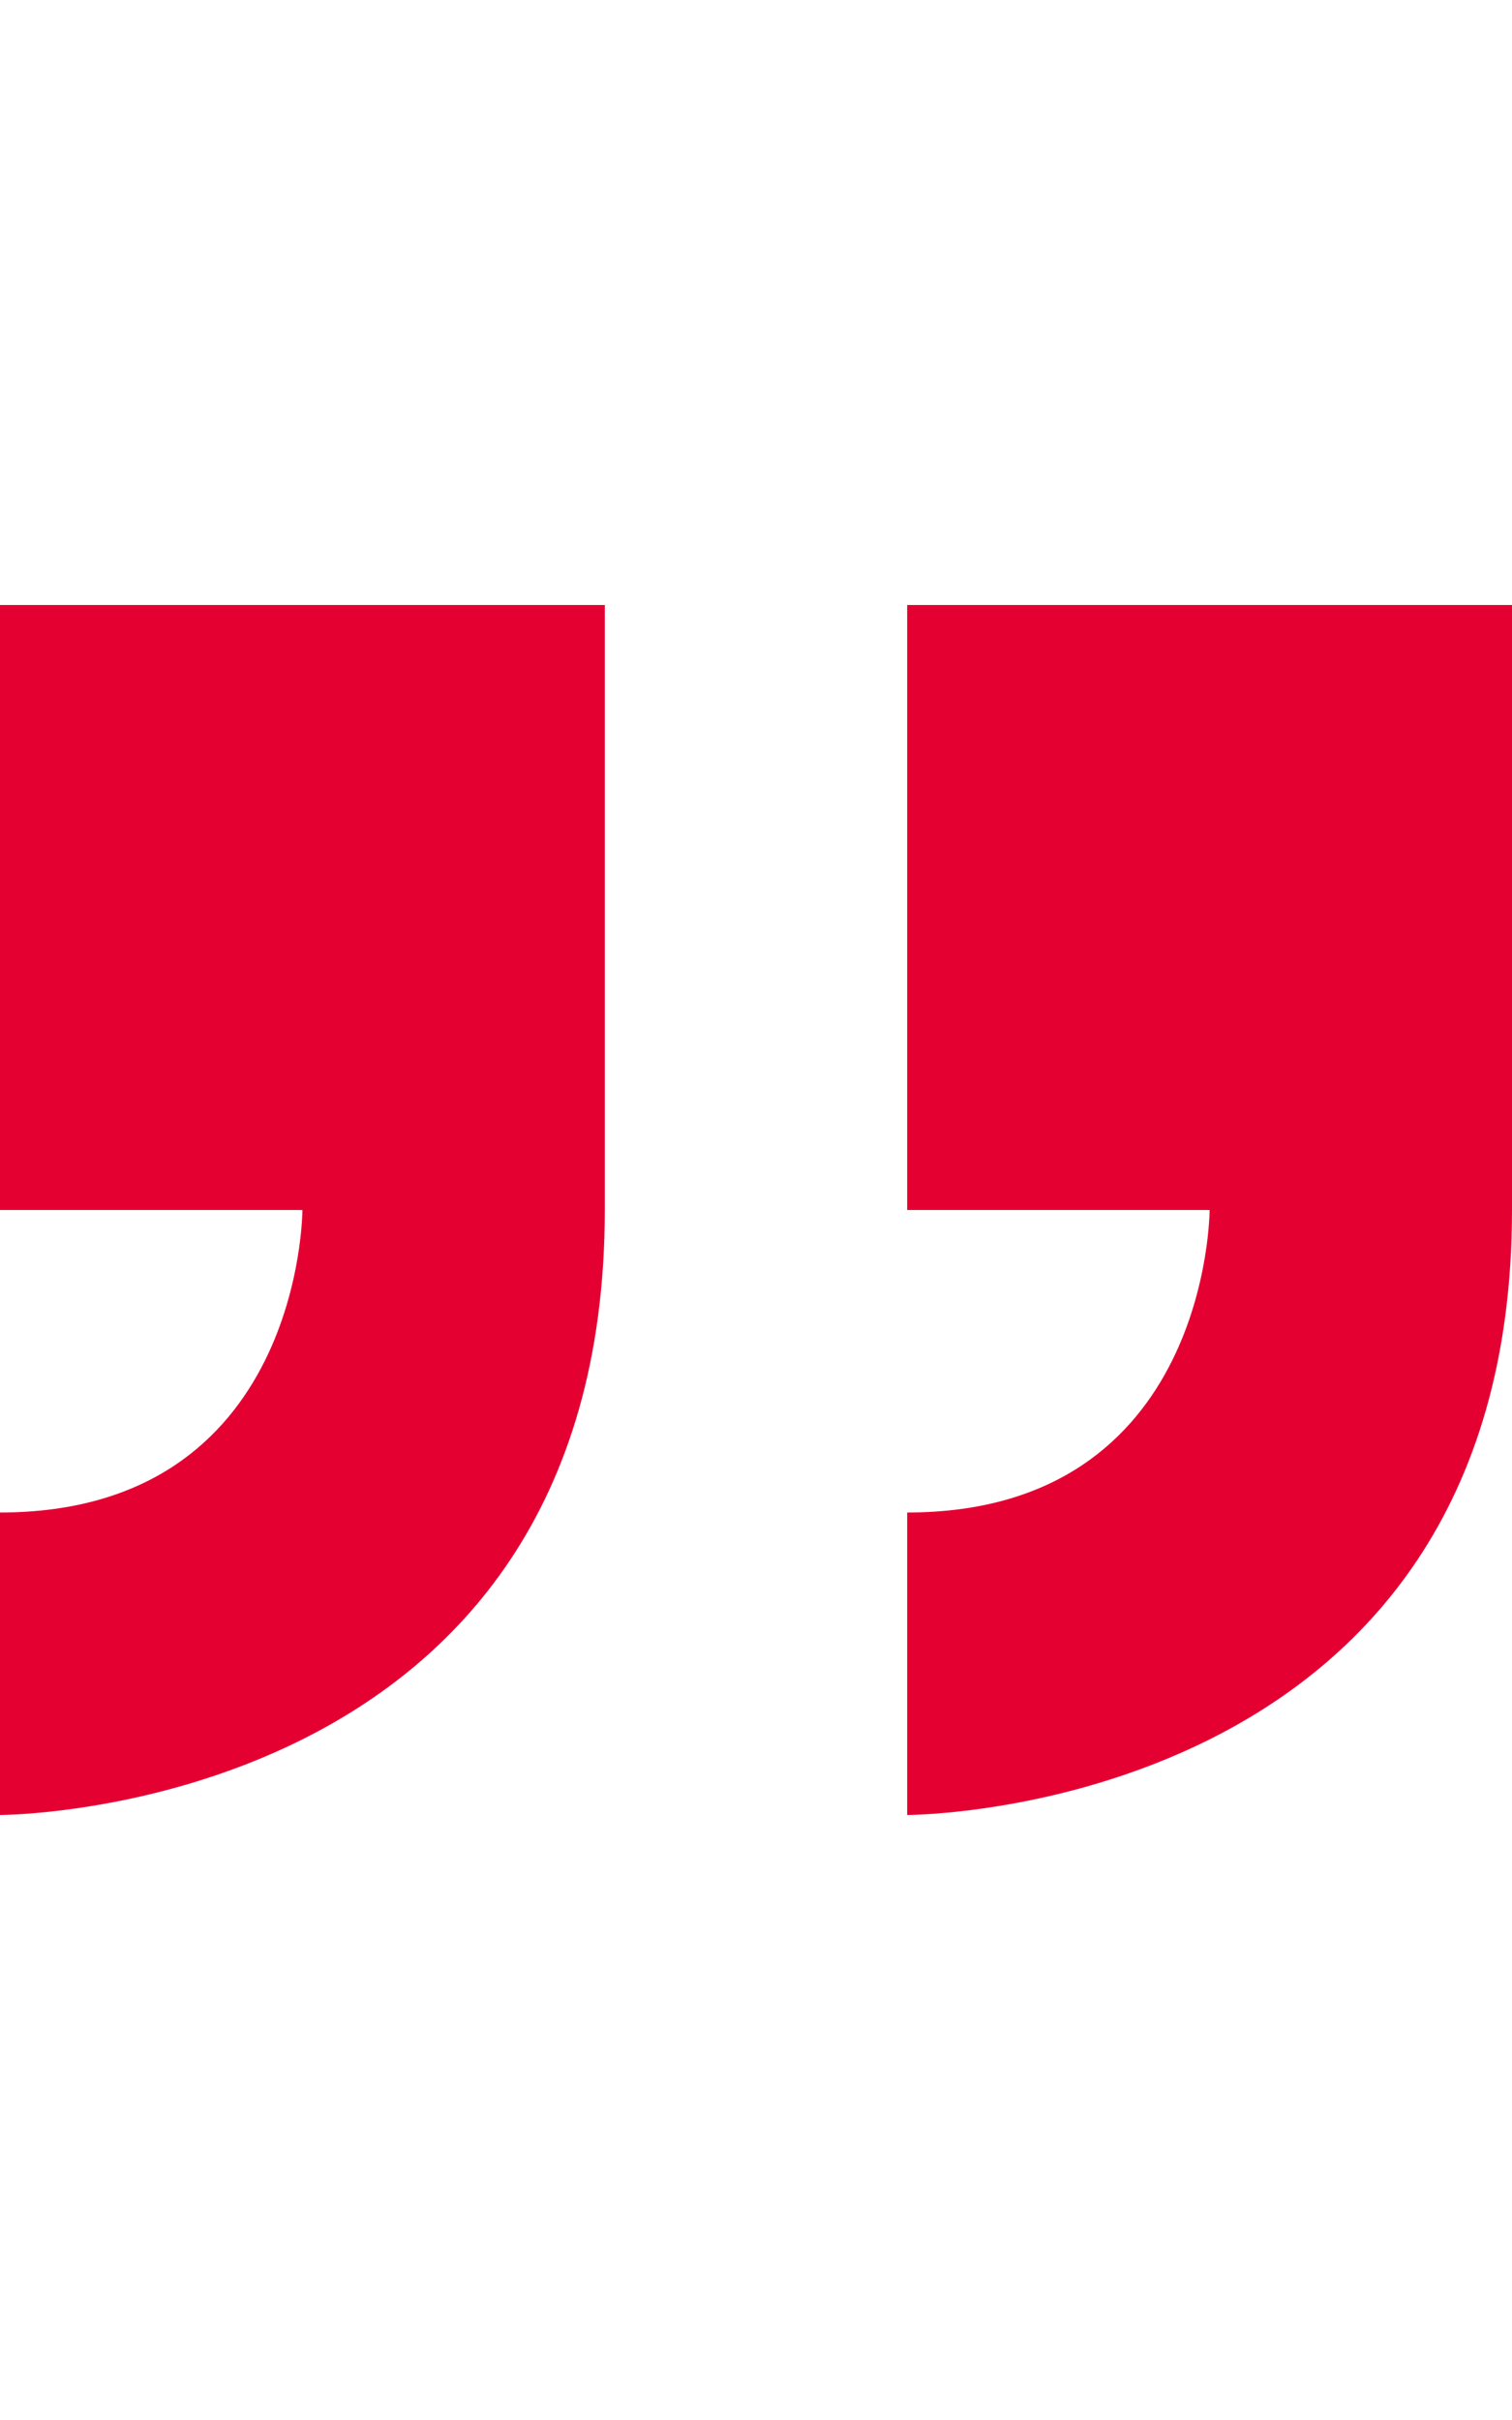 <?xml version="1.0" encoding="utf-8"?>
<!-- Generator: Adobe Illustrator 18.1.0, SVG Export Plug-In . SVG Version: 6.00 Build 0)  -->
<!DOCTYPE svg PUBLIC "-//W3C//DTD SVG 1.1//EN" "http://www.w3.org/Graphics/SVG/1.1/DTD/svg11.dtd">
<svg version="1.1" id="Layer_1" xmlns="http://www.w3.org/2000/svg" xmlns:xlink="http://www.w3.org/1999/xlink" x="0px" y="0px"
	 width="640px" height="1024px" viewBox="20 -212 640 1024" enable-background="new 20 -212 640 1024" xml:space="preserve">
<path fill="#E50032" d="M660,300V44H404v256h128c0,0,0,128-128,128v128C404,556,660,556,660,300z M20,428v128c0,0,256,0,256-256V44
	H20v256h128C148,300,148,428,20,428z"/>
</svg>

